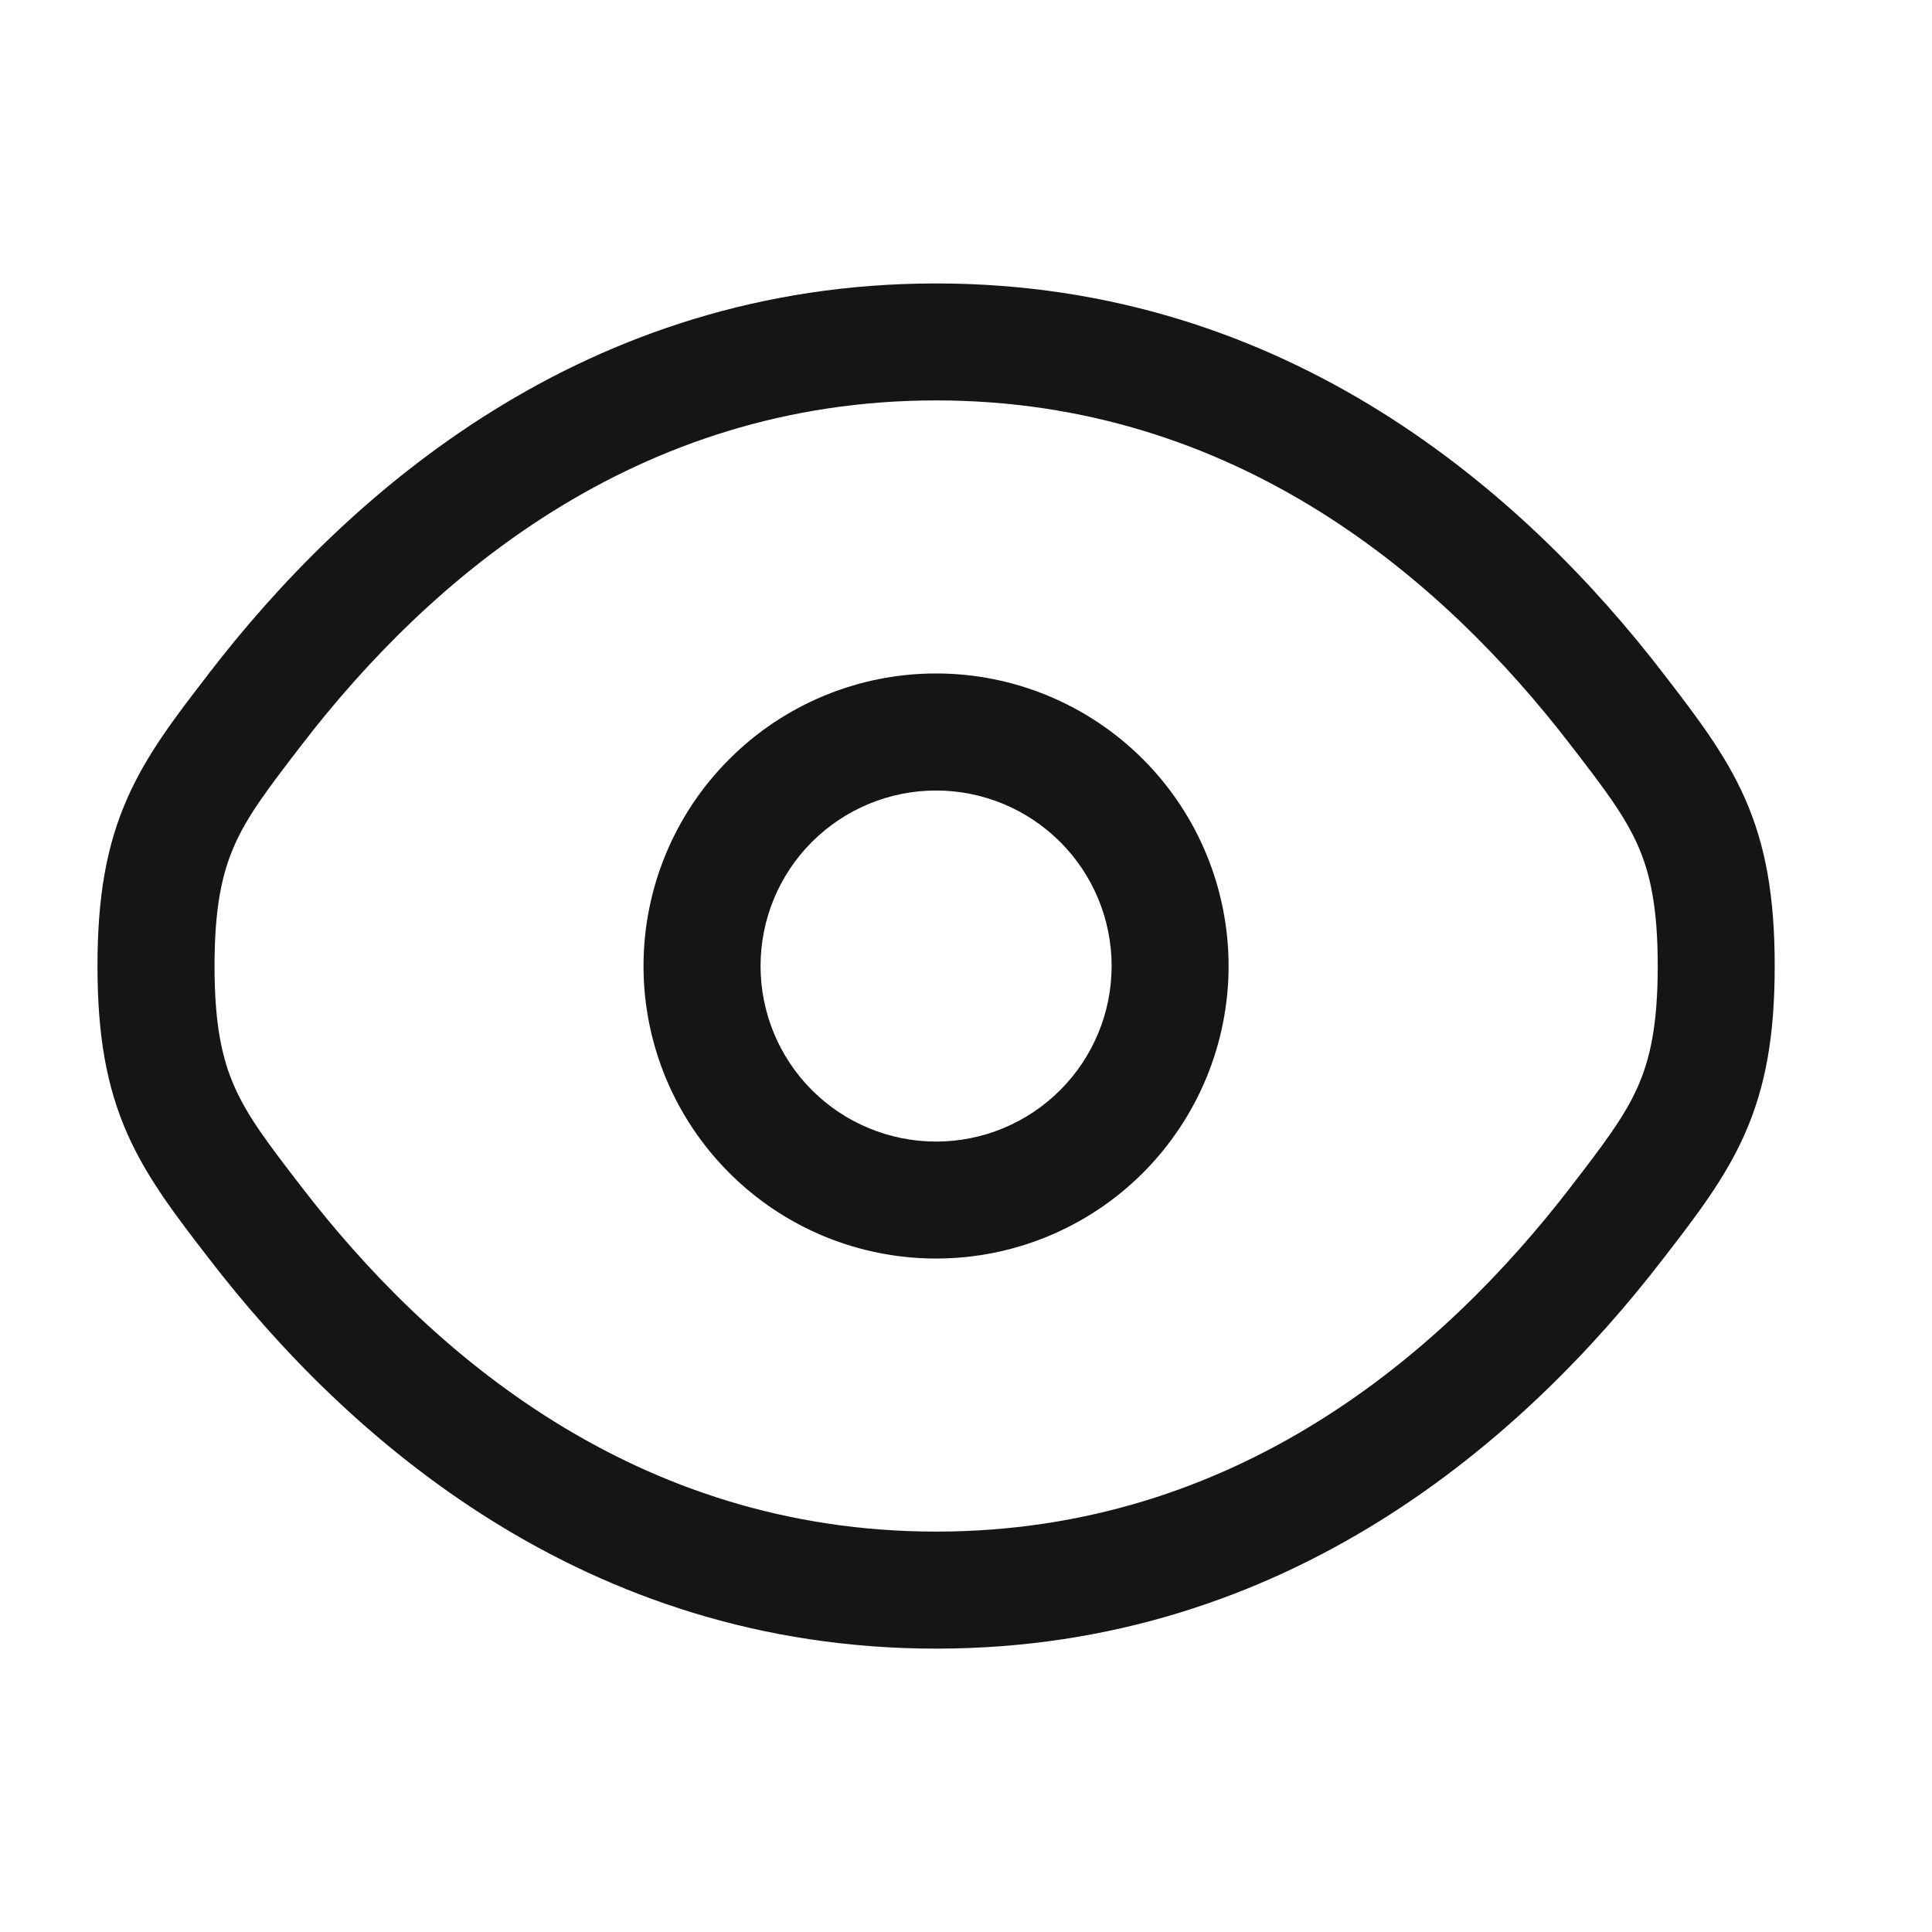 <svg width="24" height="24" viewBox="0 0 24 24" fill="none" xmlns="http://www.w3.org/2000/svg">
<path fill-rule="evenodd" clip-rule="evenodd" d="M11.628 8.366C10.664 8.366 9.74 8.749 9.059 9.431C8.377 10.112 7.994 11.037 7.994 12C7.994 12.964 8.377 13.888 9.059 14.57C9.74 15.252 10.664 15.634 11.628 15.634C12.592 15.634 13.516 15.252 14.198 14.57C14.879 13.888 15.262 12.964 15.262 12C15.262 11.037 14.879 10.112 14.198 9.431C13.516 8.749 12.592 8.366 11.628 8.366ZM9.448 12C9.448 11.422 9.677 10.867 10.086 10.459C10.495 10.05 11.05 9.82 11.628 9.82C12.207 9.82 12.761 10.05 13.17 10.459C13.579 10.867 13.809 11.422 13.809 12C13.809 12.579 13.579 13.133 13.17 13.542C12.761 13.951 12.207 14.181 11.628 14.181C11.05 14.181 10.495 13.951 10.086 13.542C9.677 13.133 9.448 12.579 9.448 12Z" fill="#151515"/>
<path fill-rule="evenodd" clip-rule="evenodd" d="M11.629 3.521C7.254 3.521 4.307 6.141 2.597 8.363L2.567 8.403C2.179 8.906 1.823 9.368 1.582 9.915C1.323 10.501 1.211 11.139 1.211 12C1.211 12.861 1.323 13.499 1.582 14.085C1.824 14.632 2.18 15.095 2.567 15.597L2.598 15.637C4.307 17.859 7.254 20.48 11.629 20.48C16.003 20.48 18.95 17.859 20.66 15.637L20.691 15.597C21.078 15.095 21.434 14.632 21.675 14.085C21.934 13.499 22.046 12.861 22.046 12C22.046 11.139 21.934 10.501 21.675 9.915C21.433 9.368 21.077 8.906 20.691 8.403L20.66 8.363C18.95 6.141 16.003 3.521 11.629 3.521ZM3.75 9.25C5.328 7.198 7.898 4.974 11.629 4.974C15.36 4.974 17.929 7.198 19.507 9.25C19.934 9.802 20.182 10.132 20.346 10.502C20.499 10.849 20.593 11.272 20.593 12C20.593 12.728 20.499 13.151 20.346 13.498C20.182 13.868 19.933 14.198 19.508 14.75C17.928 16.802 15.36 19.026 11.629 19.026C7.898 19.026 5.329 16.802 3.75 14.75C3.324 14.198 3.075 13.868 2.912 13.498C2.759 13.151 2.665 12.728 2.665 12C2.665 11.272 2.759 10.849 2.912 10.502C3.075 10.132 3.325 9.802 3.75 9.25Z" fill="#151515"/>
</svg>

